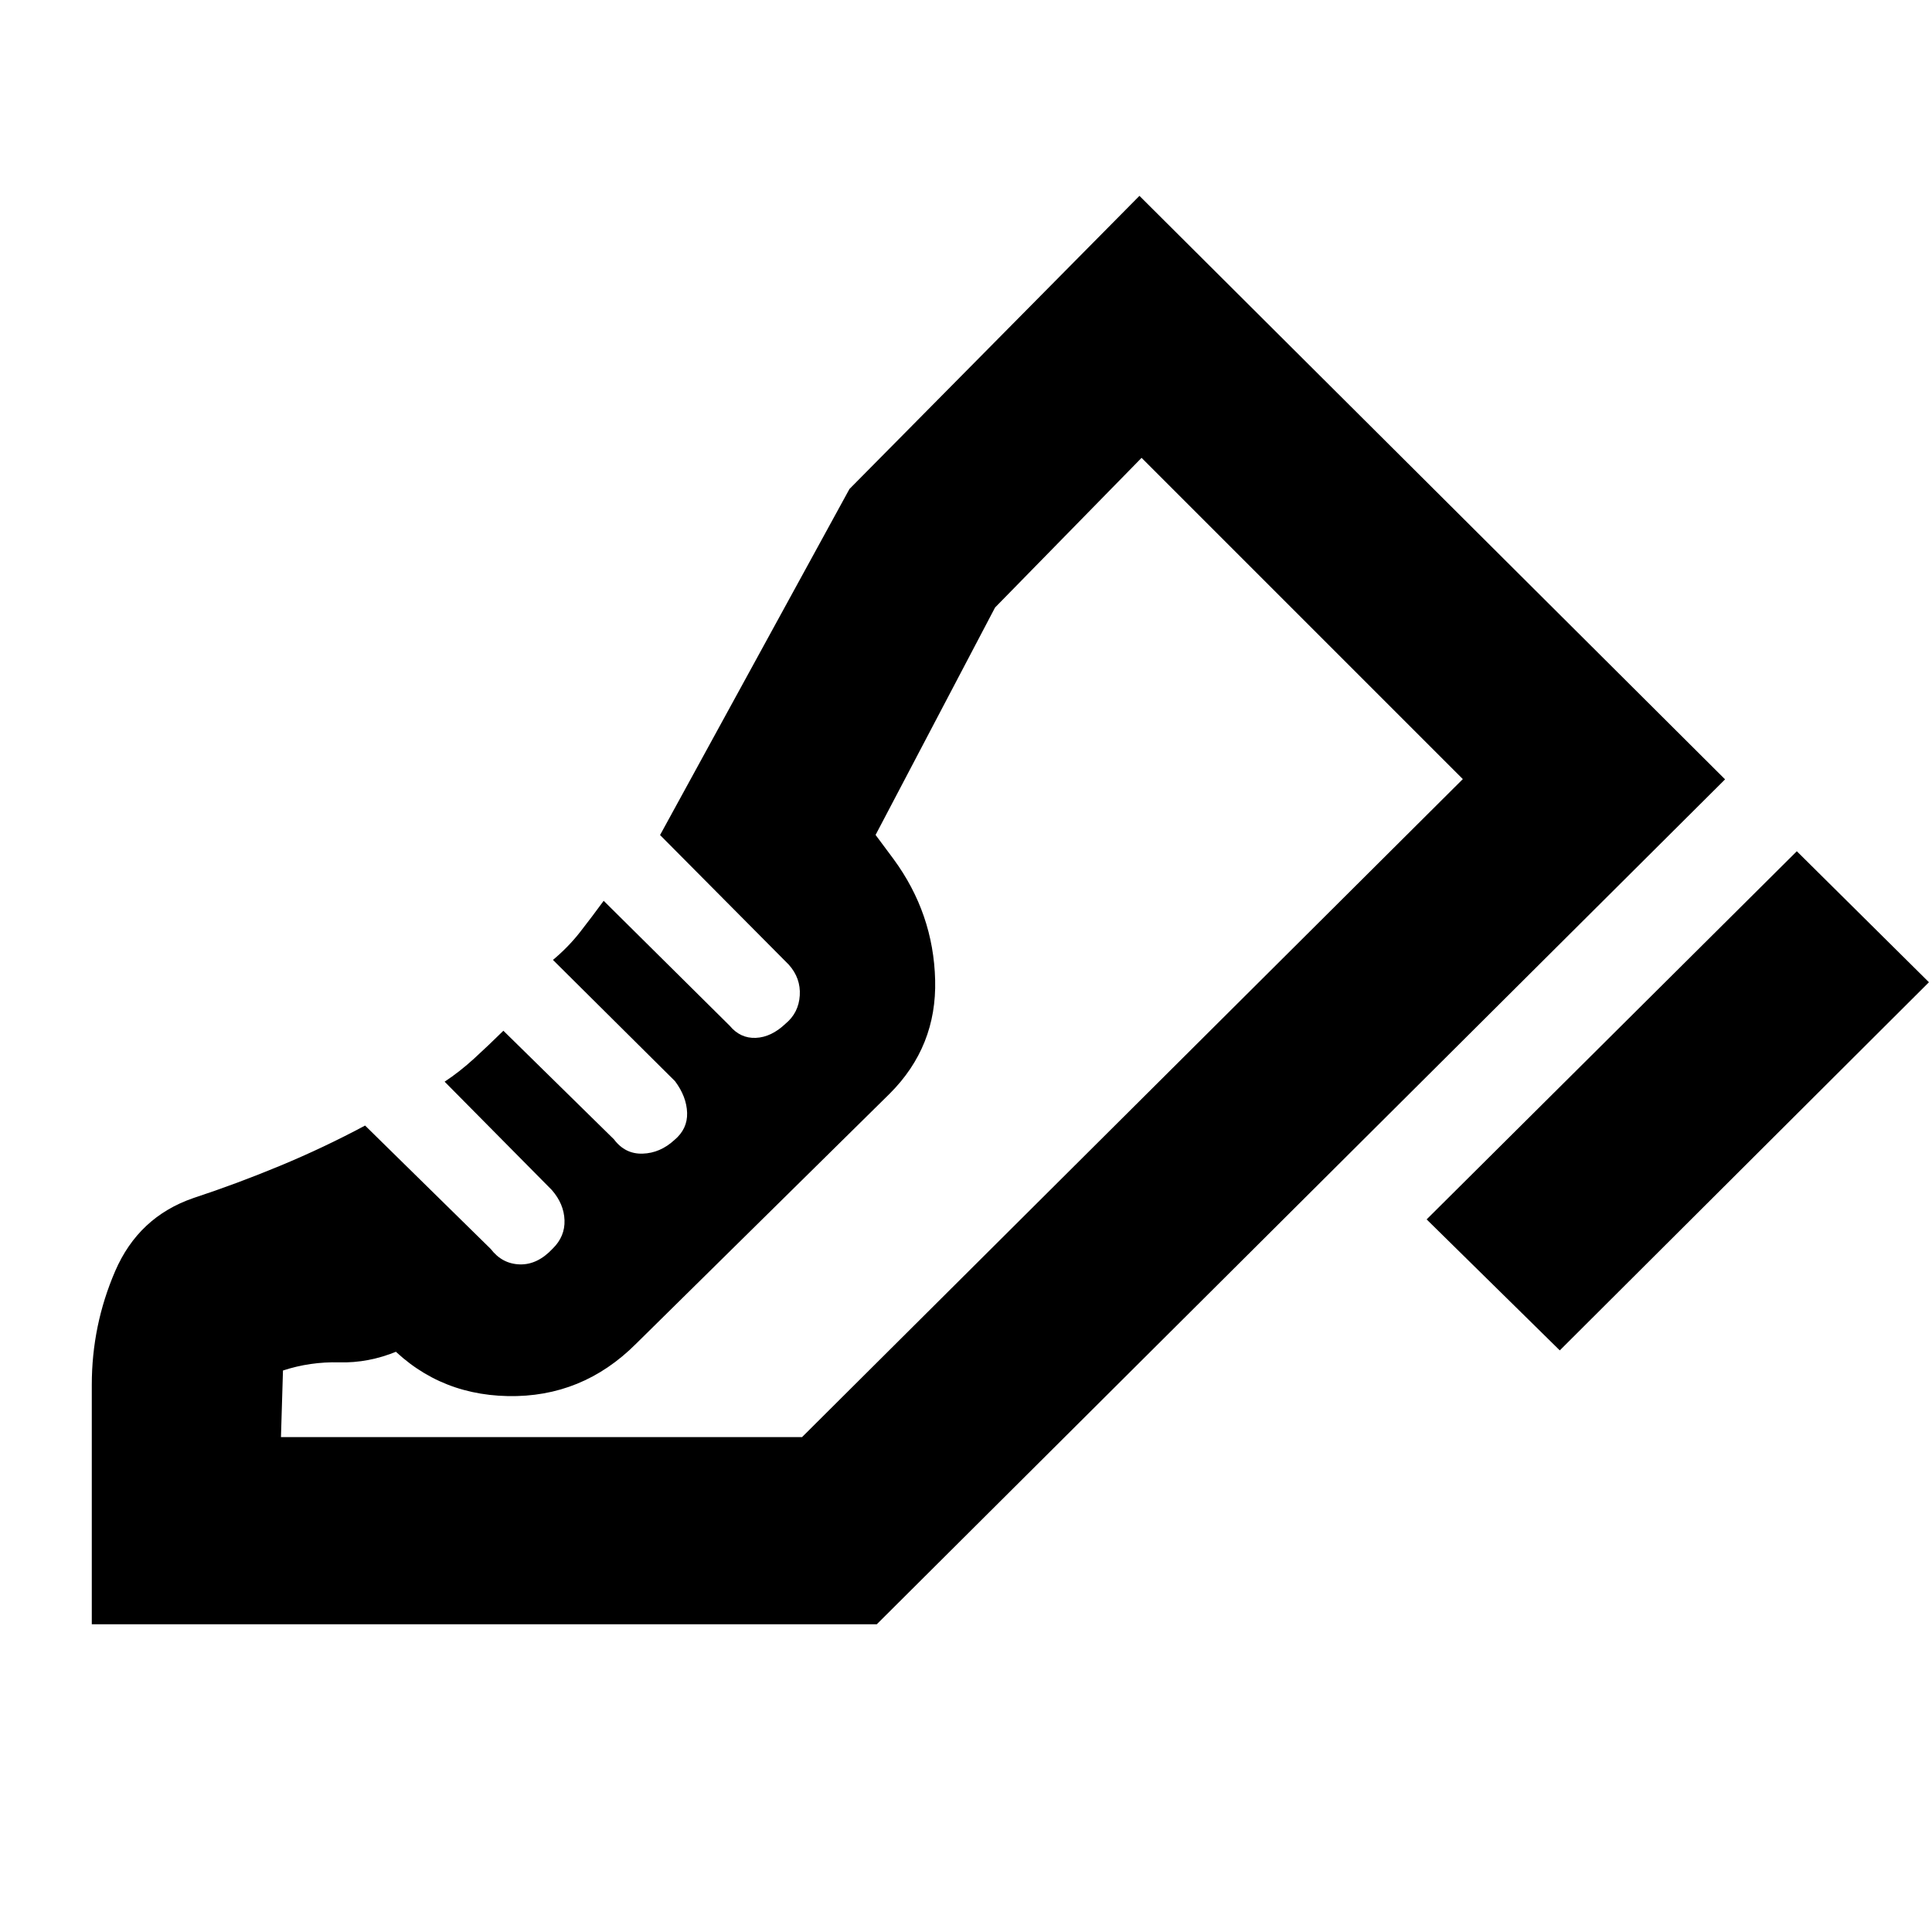 <svg xmlns="http://www.w3.org/2000/svg" height="20" viewBox="0 -960 960 960" width="20"><path d="m708.89-354.09 183.94-182.93 65.65 65.09L775.05-289l-66.16-65.09ZM45.61-152.91v-119q0-29.55 11.61-56.46t38.8-36.3q21.76-7.17 43.35-16.14t42.04-19.91l62.43 61.32q5.68 7.42 14.46 7.67 8.79.25 16.37-7.88 6.11-6 5.83-14.08-.28-8.09-6.28-14.98l-53.29-53.85q7.5-4.94 14.7-11.53 7.2-6.59 14.5-13.78l54.94 53.96q5.54 7.39 14.26 7.11 8.71-.28 15.78-6.78 6.56-5.5 6.31-13.5t-6-15.72l-60.66-60.26q7.7-6.44 13.51-13.89 5.82-7.46 11.69-15.48l62.63 62.08q5.25 6.33 12.95 6.02 7.7-.32 14.76-7.02 6.57-5.43 7.1-14.05.53-8.61-5.47-15.31l-63.95-64.4 94.11-171.95 144.09-145.66 291 289.94-421.51 419.83H45.61Zm352.89-93 328.37-326.96L398.5-245.91Zm-258.89 0h258.92l328.34-326.96L567.24-732.5l-72.8 74.37-59.37 113 8.93 12q19.83 27.02 20.67 60.08.85 33.05-22.54 56.44L316.05-292.29q-26.75 26.75-63.75 26t-61.65-28.21l6.52 6.02q-14.06 5.81-28.56 5.43-14.5-.38-28 4.05l-1 33.09Z"/></svg>